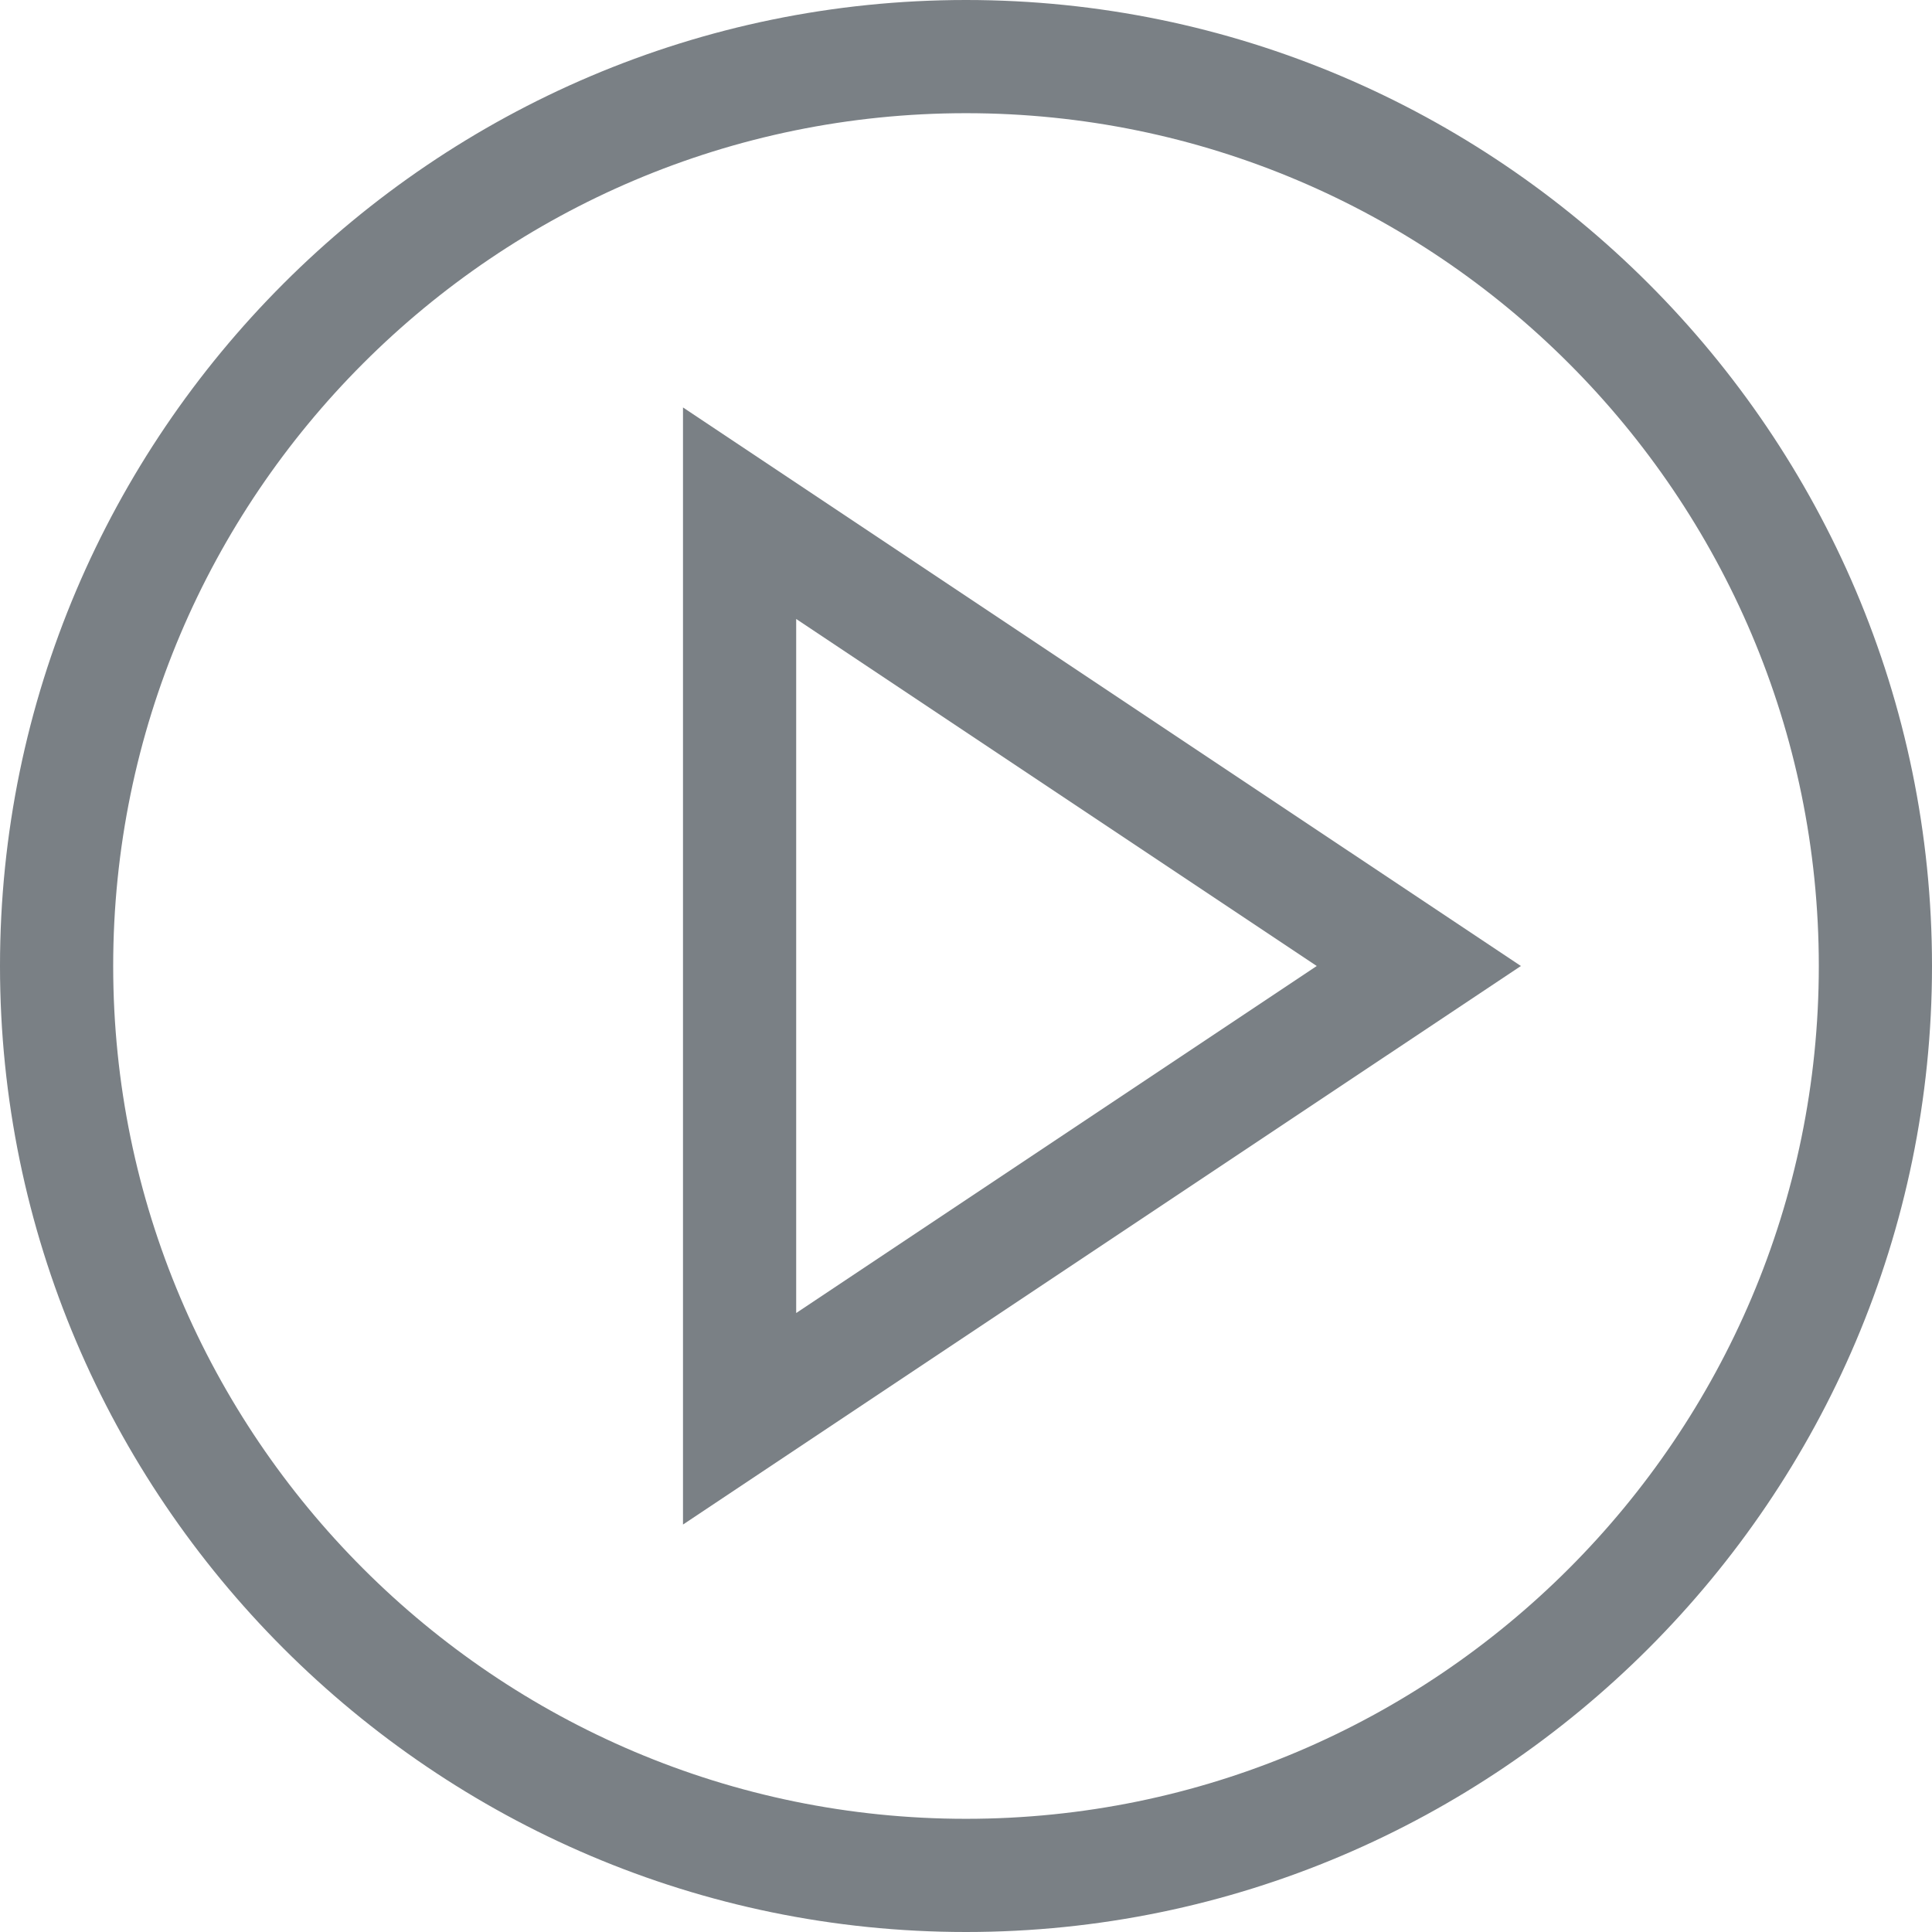<svg width="29" height="29" viewBox="0 0 29 29" fill="none" xmlns="http://www.w3.org/2000/svg">
<path d="M14.5 29C6.515 29 0 22.483 0 14.5C0 6.515 6.517 0 14.5 0C22.485 0 29 6.517 29 14.5C29 22.485 22.483 29 14.5 29ZM14.5 1.699C7.442 1.699 1.699 7.442 1.699 14.5C1.699 21.558 7.442 27.301 14.5 27.301C21.558 27.301 27.301 21.558 27.301 14.5C27.301 7.442 21.558 1.699 14.5 1.699Z" fill="#7A8085"/>
<path d="M10.252 6.116L22.829 14.5L10.252 22.884L10.252 6.116ZM11.951 19.709L19.765 14.5L11.951 9.291L11.951 19.709Z" fill="#7A8085"/>
</svg>
